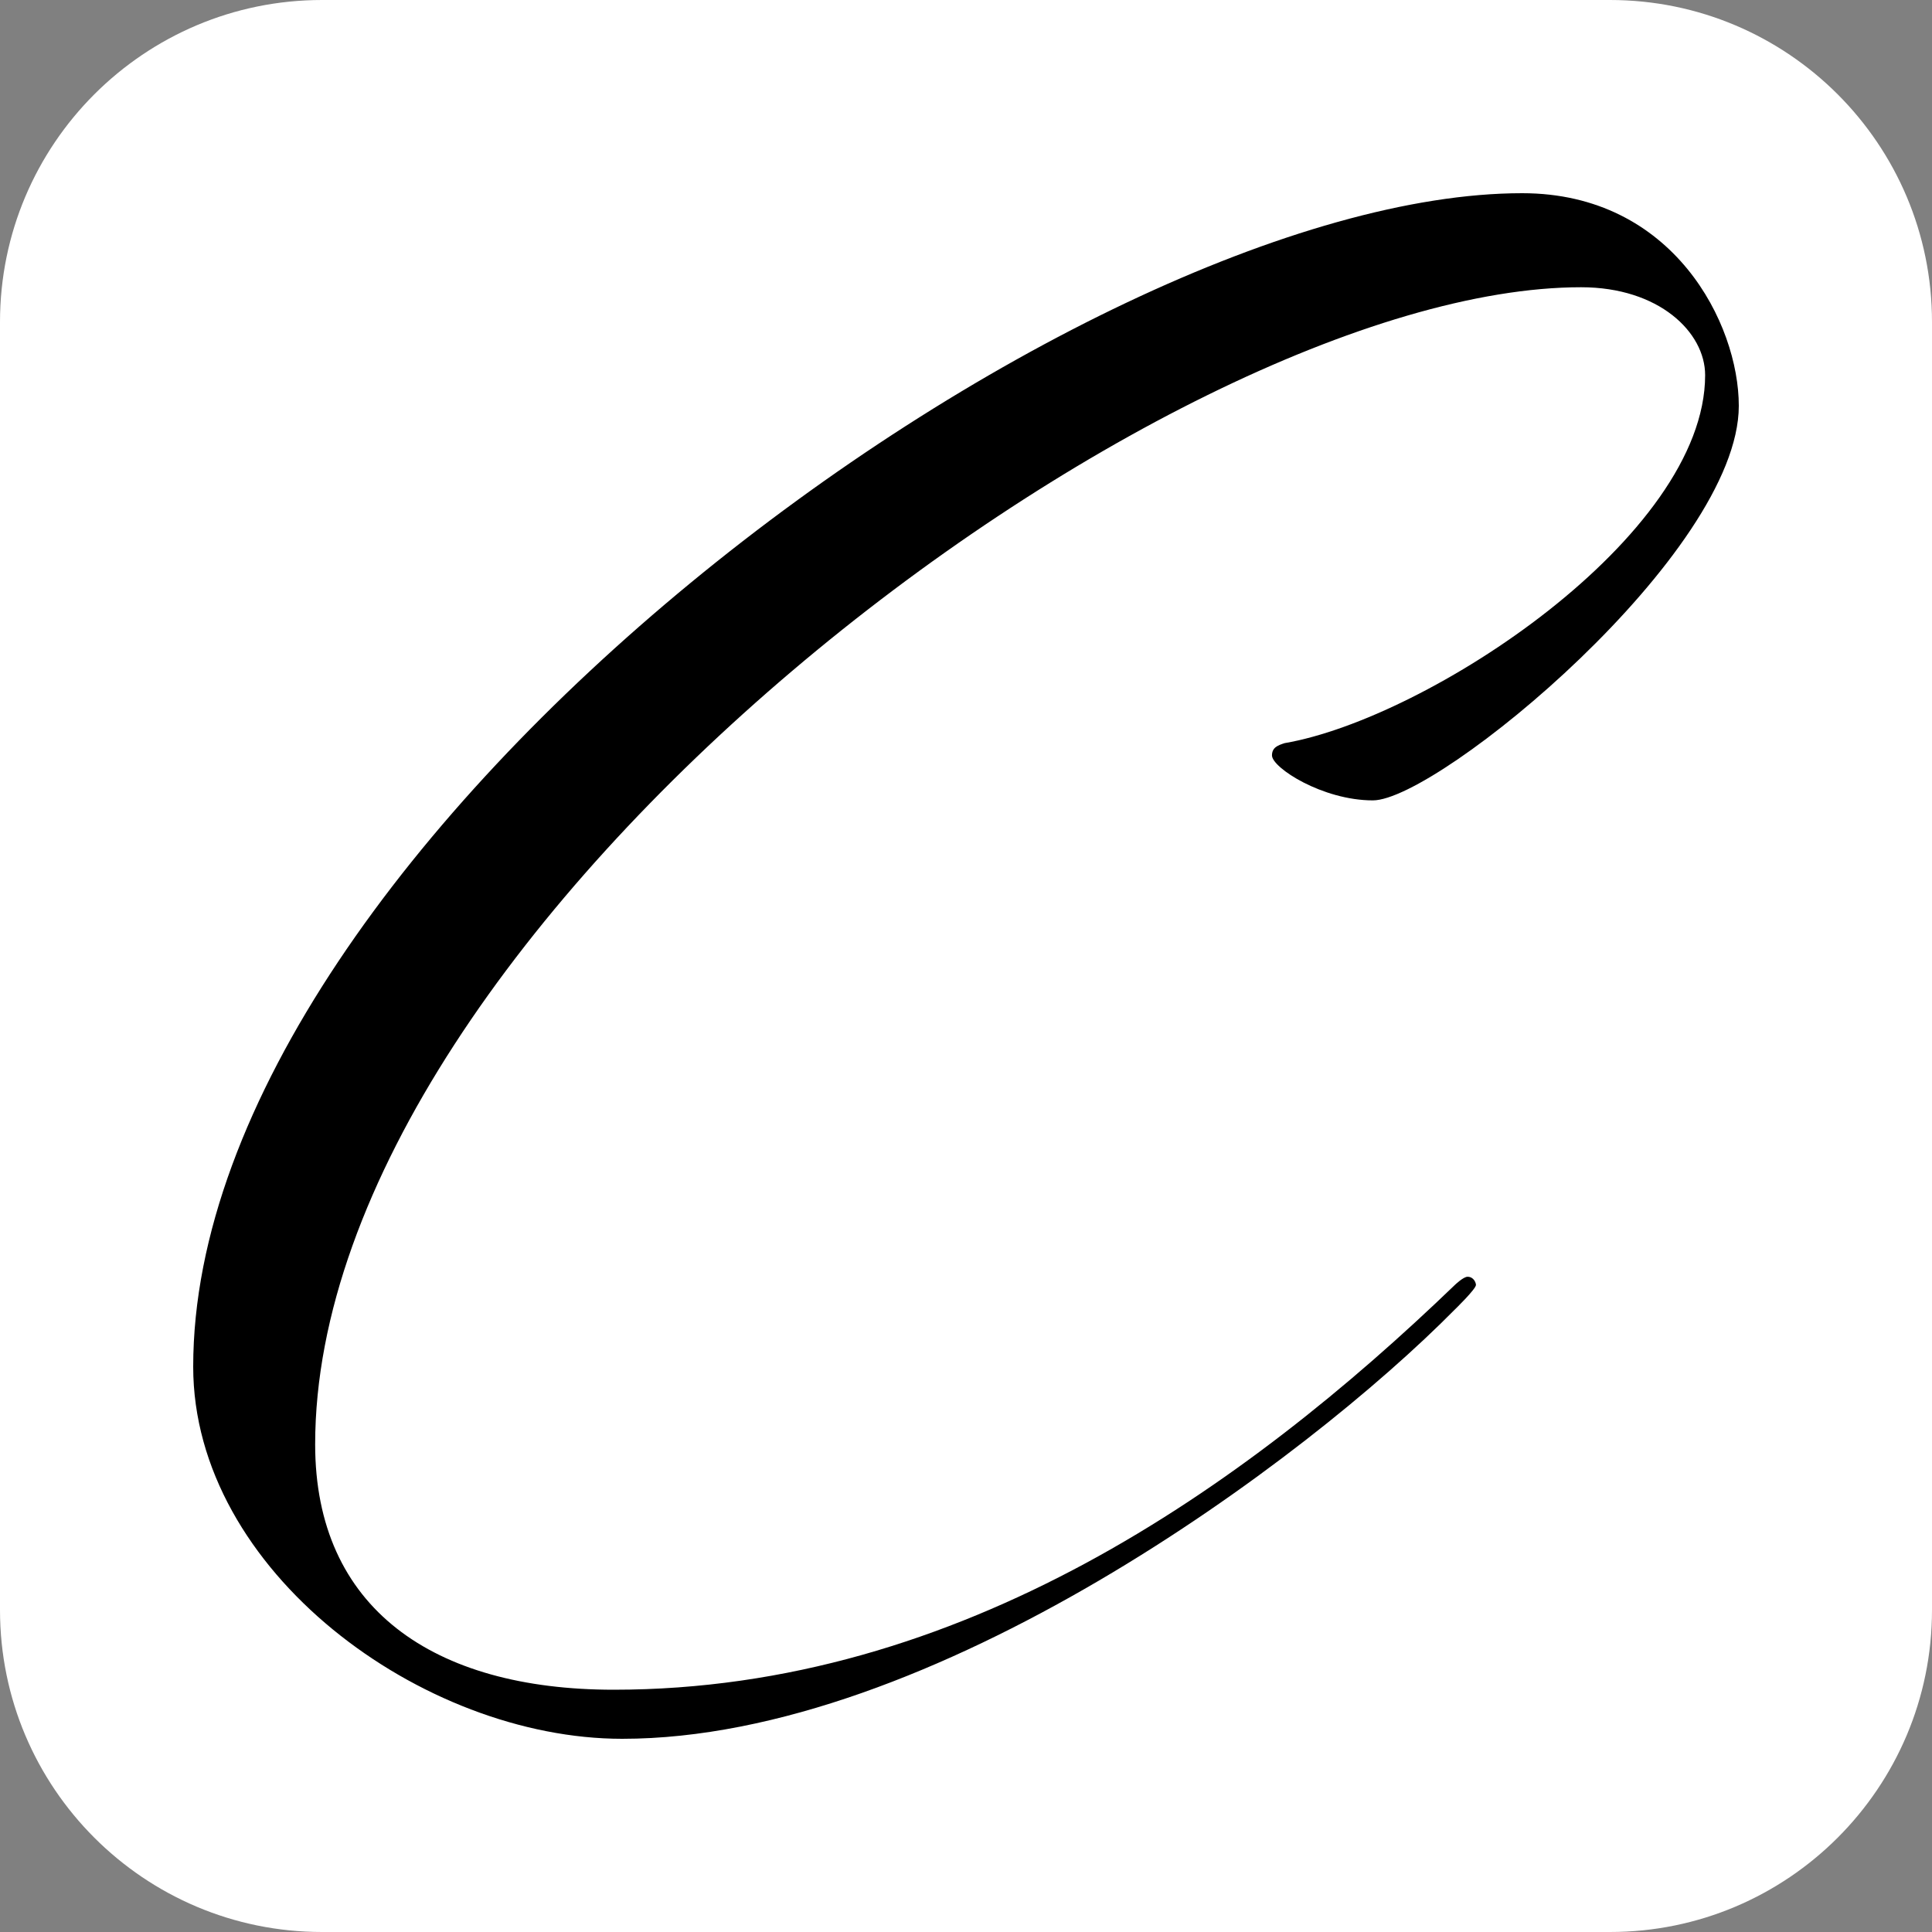 <?xml version="1.0" encoding="UTF-8"?>
<!DOCTYPE svg PUBLIC "-//W3C//DTD SVG 1.1//EN" "http://www.w3.org/Graphics/SVG/1.1/DTD/svg11.dtd">
<svg version="1.1" xmlns="http://www.w3.org/2000/svg" x="0" y="0" width="40" height="40" viewBox="0, 0, 40, 40">
  <rect x="0" y="0" width="40" height="40" fill="#808080" stroke="none"/>
  <g id="Layer_1">
    <path d="M6.667,0 L33.333,0 C37.015,0 40,2.985 40,6.667 L40,33.333 C40,37.015 37.015,40 33.333,40 L6.667,40 C2.985,40 0,37.015 0,33.333 L0,6.667 C0,2.985 2.985,0 6.667,0 z" fill="#FFFFFF"/>
    <path d="M12.707,34.984 C8.963,34.984 6.525,33.291 6.525,29.905 C6.525,19.153 24.114,5.947 32.735,5.947 C34.346,5.947 35.303,6.878 35.303,7.767 C35.303,11.111 29.556,14.878 26.596,15.386 C26.465,15.429 26.335,15.471 26.335,15.64 C26.335,15.894 27.38,16.571 28.424,16.571 C29.774,16.571 36,11.45 36,8.402 C36,6.709 34.65,4 31.516,4 C22.286,4 4,17.418 4,28.296 C4,32.529 8.746,36 12.882,36 C19.282,36 27.031,30.243 30.122,27.111 C30.122,27.111 30.558,26.688 30.558,26.603 C30.558,26.561 30.514,26.434 30.384,26.434 C30.297,26.434 30.122,26.603 30.122,26.603 C25.769,30.794 19.891,34.984 12.707,34.984 z" fill="#000000"/>
  </g>
</svg>
